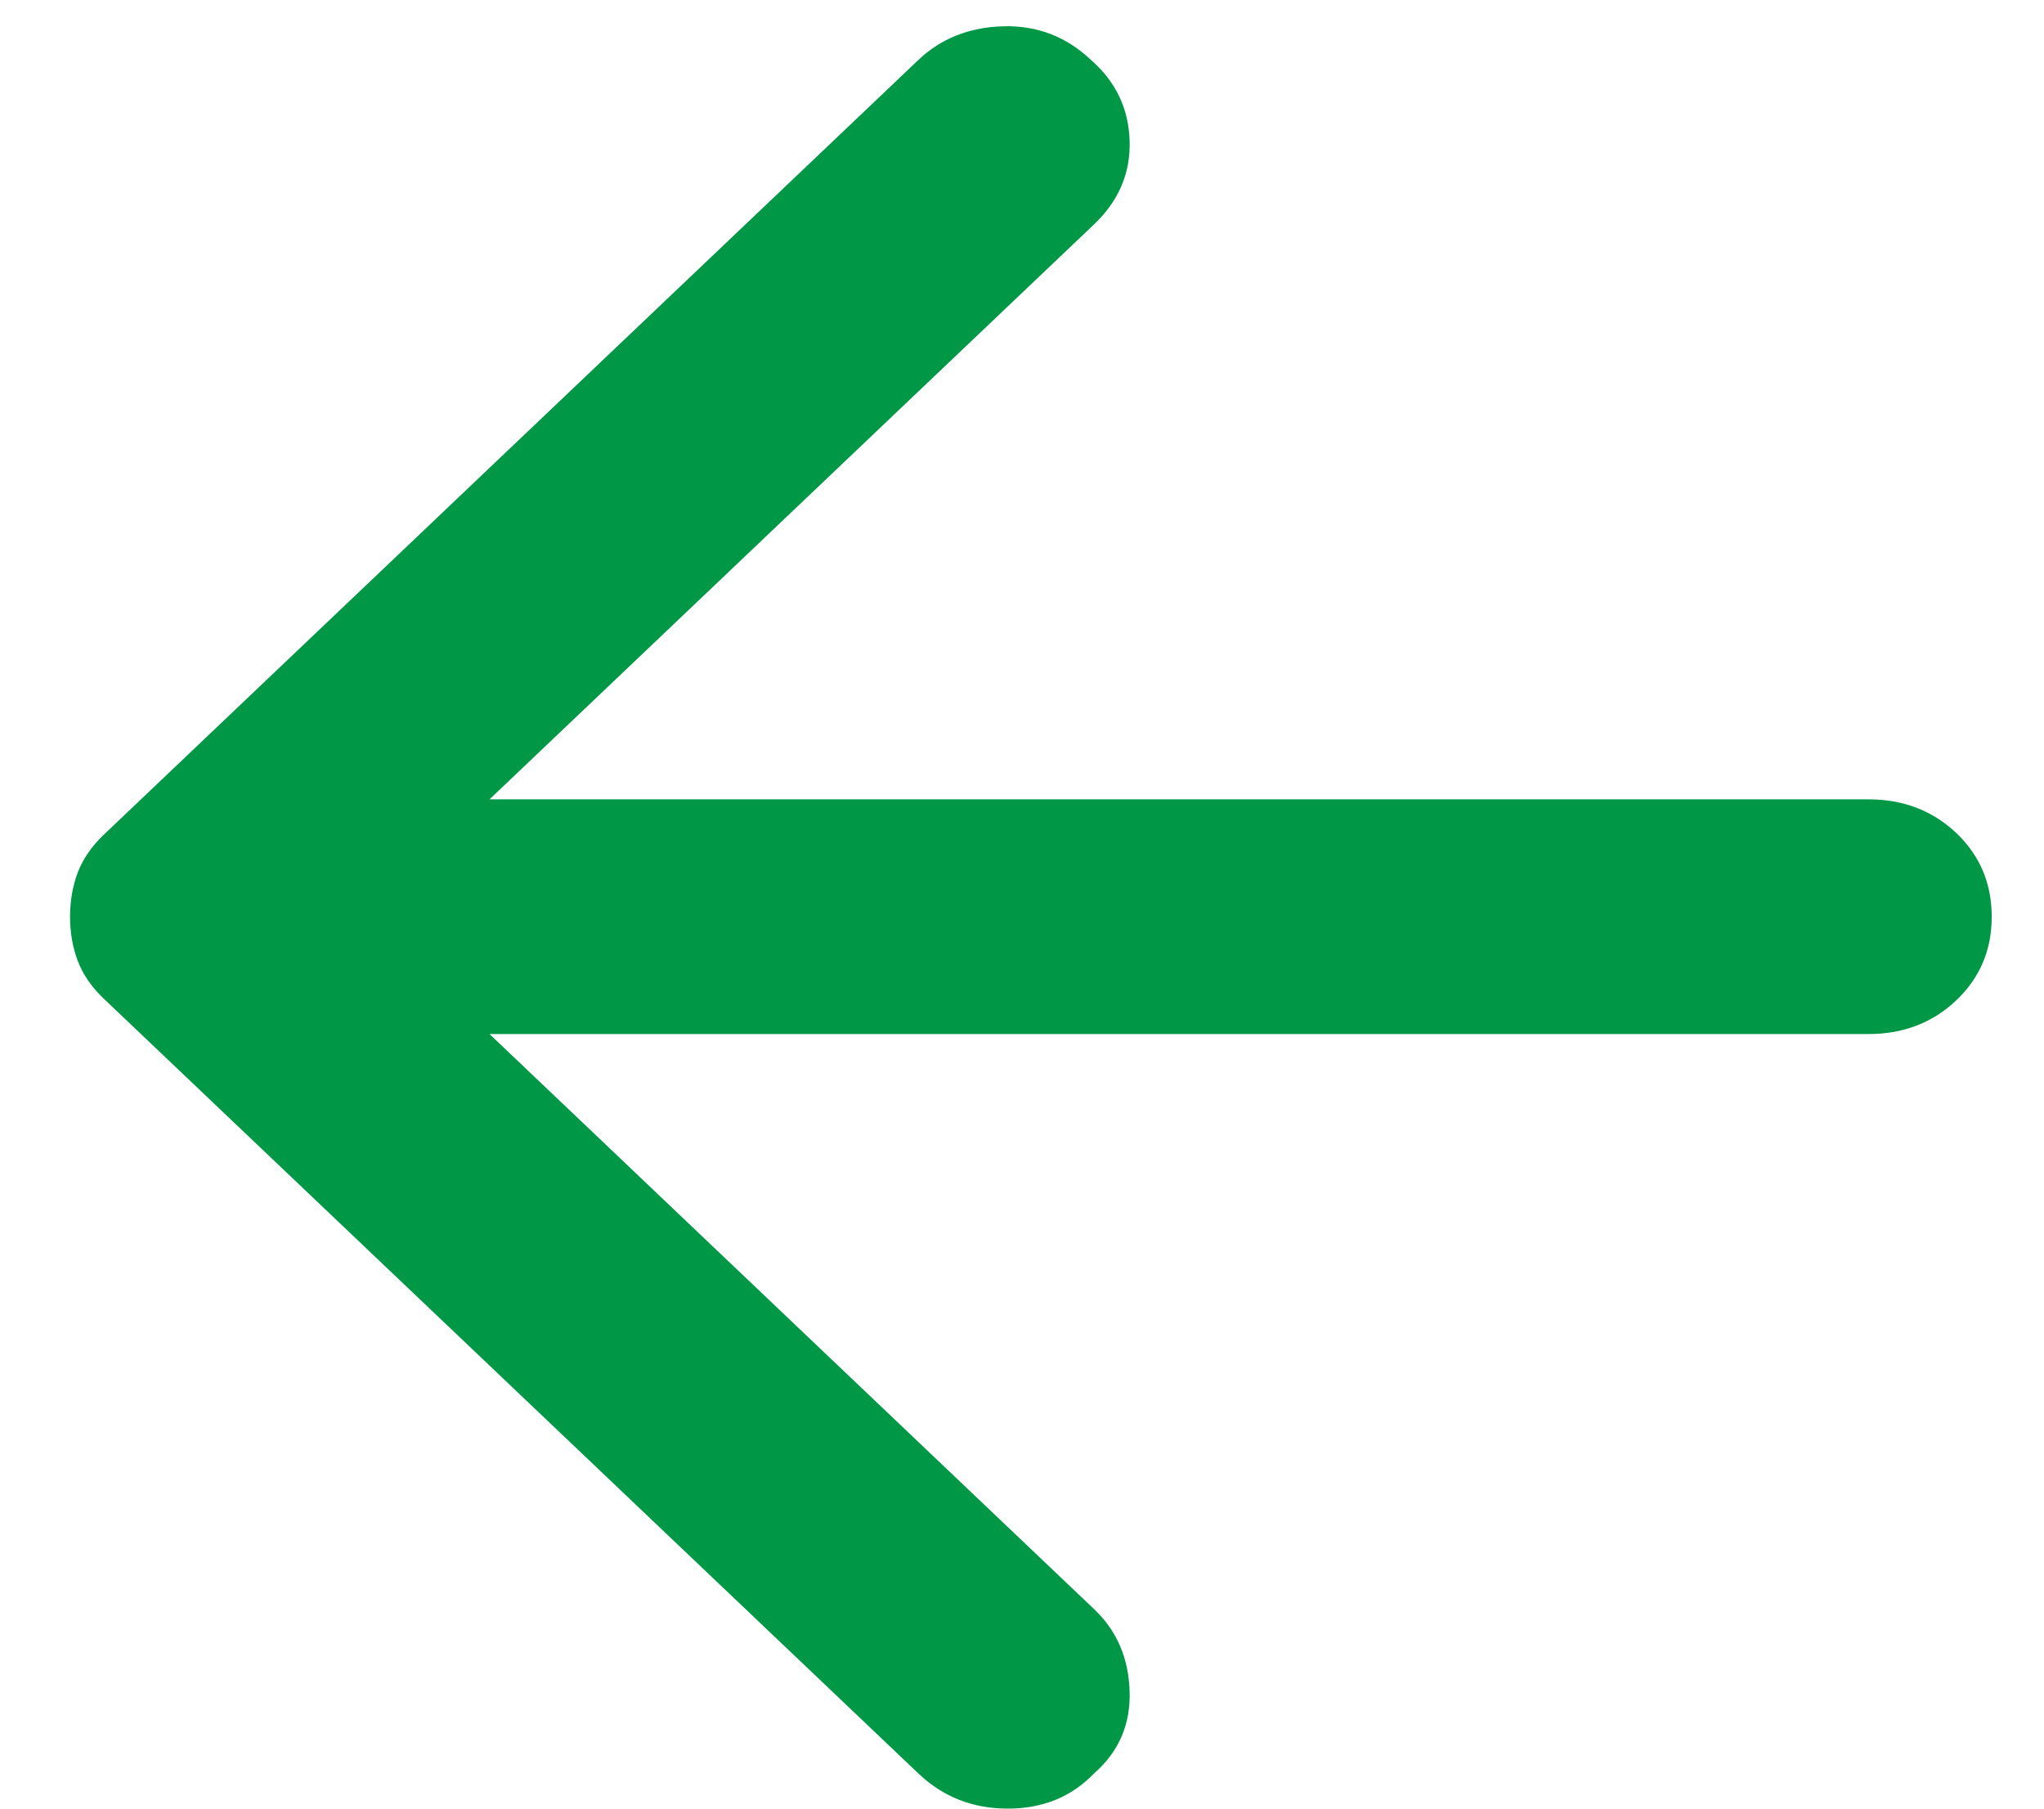 <svg width="26" height="23" viewBox="0 0 26 23" fill="none" xmlns="http://www.w3.org/2000/svg">
<path d="M11.681 22.552L1.322 12.702C1.165 12.553 1.054 12.392 0.988 12.217C0.923 12.043 0.891 11.857 0.891 11.658C0.891 11.459 0.923 11.272 0.988 11.098C1.054 10.924 1.165 10.762 1.322 10.613L11.681 0.763C11.968 0.49 12.328 0.347 12.759 0.334C13.191 0.322 13.564 0.465 13.878 0.763C14.192 1.037 14.356 1.379 14.369 1.789C14.382 2.2 14.231 2.554 13.917 2.853L6.227 10.165H23.766C24.21 10.165 24.583 10.308 24.885 10.594C25.185 10.88 25.335 11.235 25.335 11.658C25.335 12.081 25.185 12.435 24.885 12.72C24.583 13.007 24.21 13.15 23.766 13.15H6.227L13.917 20.463C14.205 20.736 14.356 21.084 14.369 21.507C14.382 21.93 14.231 22.278 13.917 22.552C13.63 22.851 13.263 23 12.819 23C12.374 23 11.995 22.851 11.681 22.552Z" fill="#009846"/>
</svg>

